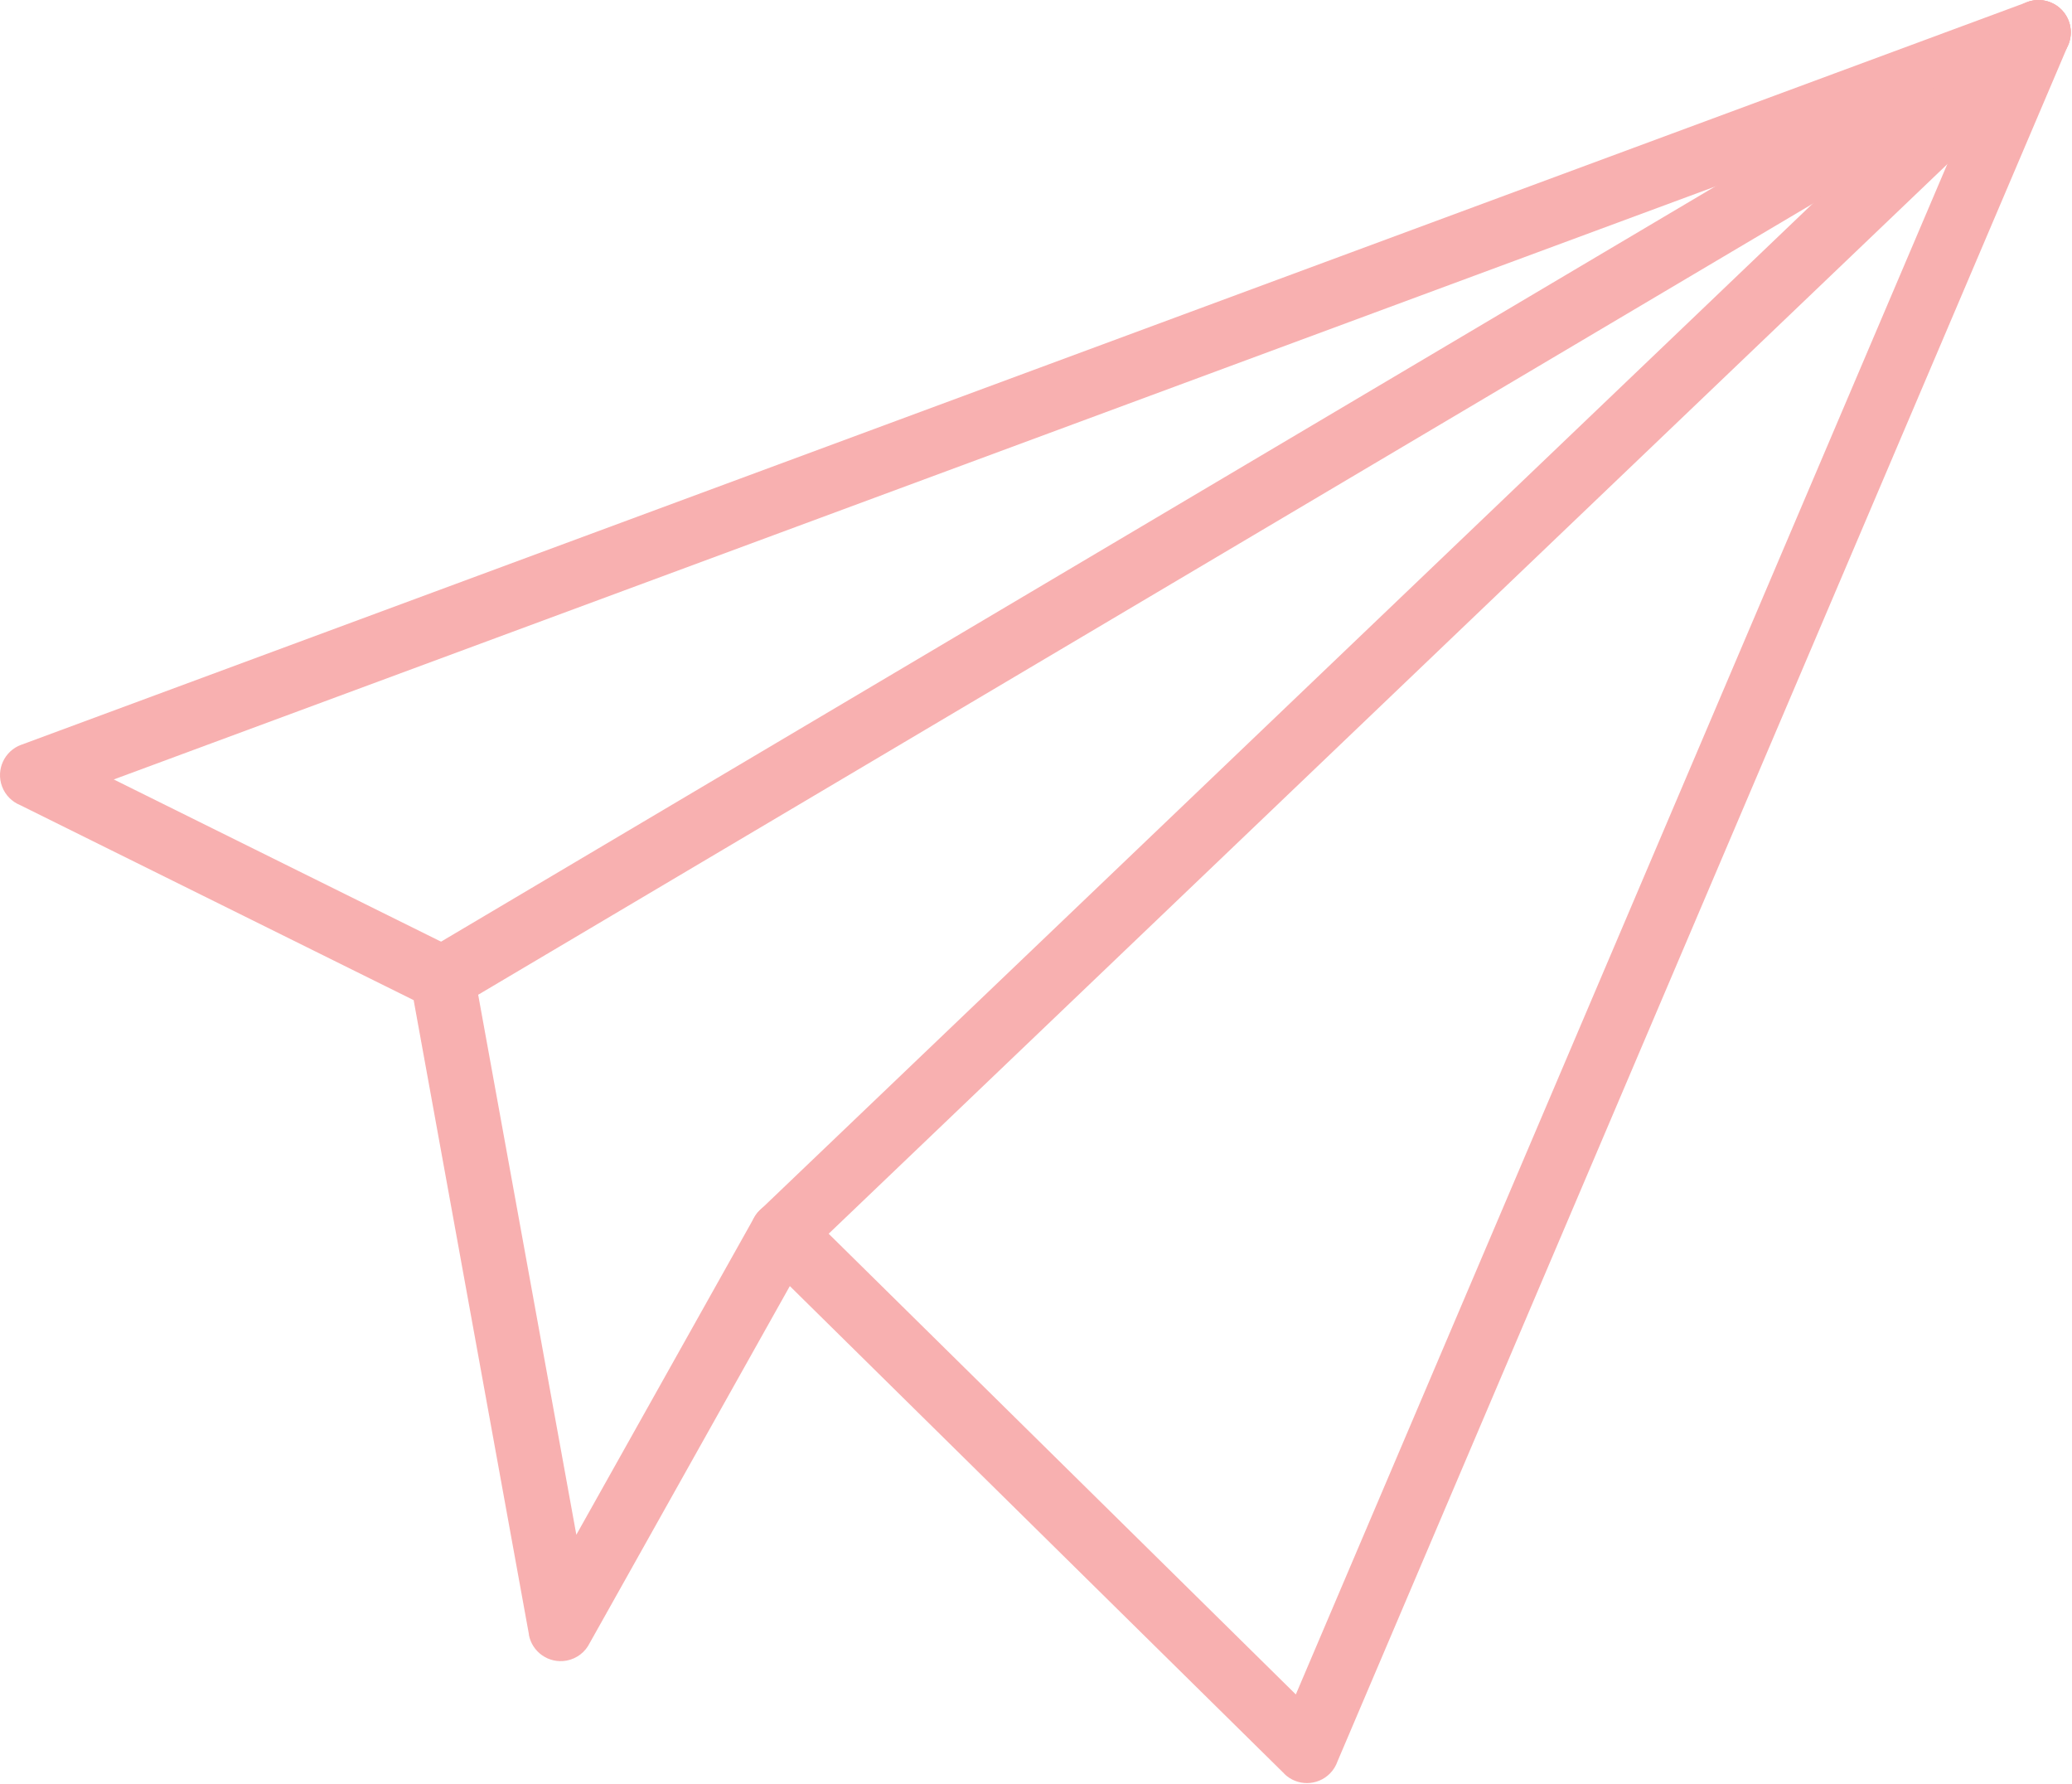 <?xml version="1.0" encoding="UTF-8" standalone="no"?>
<!DOCTYPE svg PUBLIC "-//W3C//DTD SVG 1.1//EN" "http://www.w3.org/Graphics/SVG/1.1/DTD/svg11.dtd">
<svg width="100%" height="100%" viewBox="0 0 1537 1323" version="1.1" xmlns="http://www.w3.org/2000/svg" xmlns:xlink="http://www.w3.org/1999/xlink" xml:space="preserve" xmlns:serif="http://www.serif.com/" style="fill-rule:evenodd;clip-rule:evenodd;stroke-linejoin:round;stroke-miterlimit:2;">
    <g transform="matrix(1,0,0,1,0.001,-2.732)">
        <g transform="matrix(4.167,0,0,4.167,0,0)">
            <path d="M326.649,13.696L360.595,1.131C361.993,0.526 363.627,0.474 365.139,1.117C368.065,2.363 369.428,5.747 368.182,8.674L368.169,8.668L238.108,314.11C237.837,314.902 237.388,315.647 236.761,316.284C234.527,318.549 230.881,318.575 228.615,316.342L228.627,316.33L140.603,229.546L104.971,293.089C104.19,294.665 102.701,295.865 100.837,296.204C97.708,296.773 94.709,294.697 94.14,291.567L94.16,291.55L73.636,178.654L3.567,143.935C2.133,143.344 0.94,142.179 0.359,140.61C-0.744,137.627 0.778,134.313 3.762,133.209L3.781,133.21L326.649,13.696ZM352.367,16.442L330.609,24.496L20.253,139.379L81.306,169.63L81.321,169.621C83.181,170.543 84.323,172.335 84.5,174.26L102.597,273.802L134.251,217.352L134.245,217.347C135.801,214.573 139.312,213.585 142.086,215.14C142.684,215.476 143.199,215.902 143.624,216.392L230.679,302.222L352.367,16.442Z" style="fill:rgb(248,176,176);fill-rule:nonzero;"/>
        </g>
        <g transform="matrix(4.167,0,0,4.167,0,0)">
            <path d="M75.838,169.832C73.104,171.447 72.197,174.973 73.813,177.707C75.428,180.44 78.954,181.347 81.688,179.732L365.807,11.366C368.54,9.751 369.447,6.225 367.832,3.491C366.216,0.758 362.69,-0.149 359.956,1.467L75.838,169.832Z" style="fill:rgb(248,176,176);fill-rule:nonzero;"/>
        </g>
        <g transform="matrix(4.167,0,0,4.167,0,0)">
            <path d="M366.839,10.58C369.137,8.393 369.228,4.757 367.041,2.458C364.854,0.159 361.217,0.069 358.919,2.256L135.309,216.003C133.01,218.189 132.919,221.826 135.106,224.125C137.293,226.424 140.93,226.514 143.229,224.327L366.839,10.58Z" style="fill:rgb(248,176,176);fill-rule:nonzero;"/>
        </g>
    </g>
</svg>
